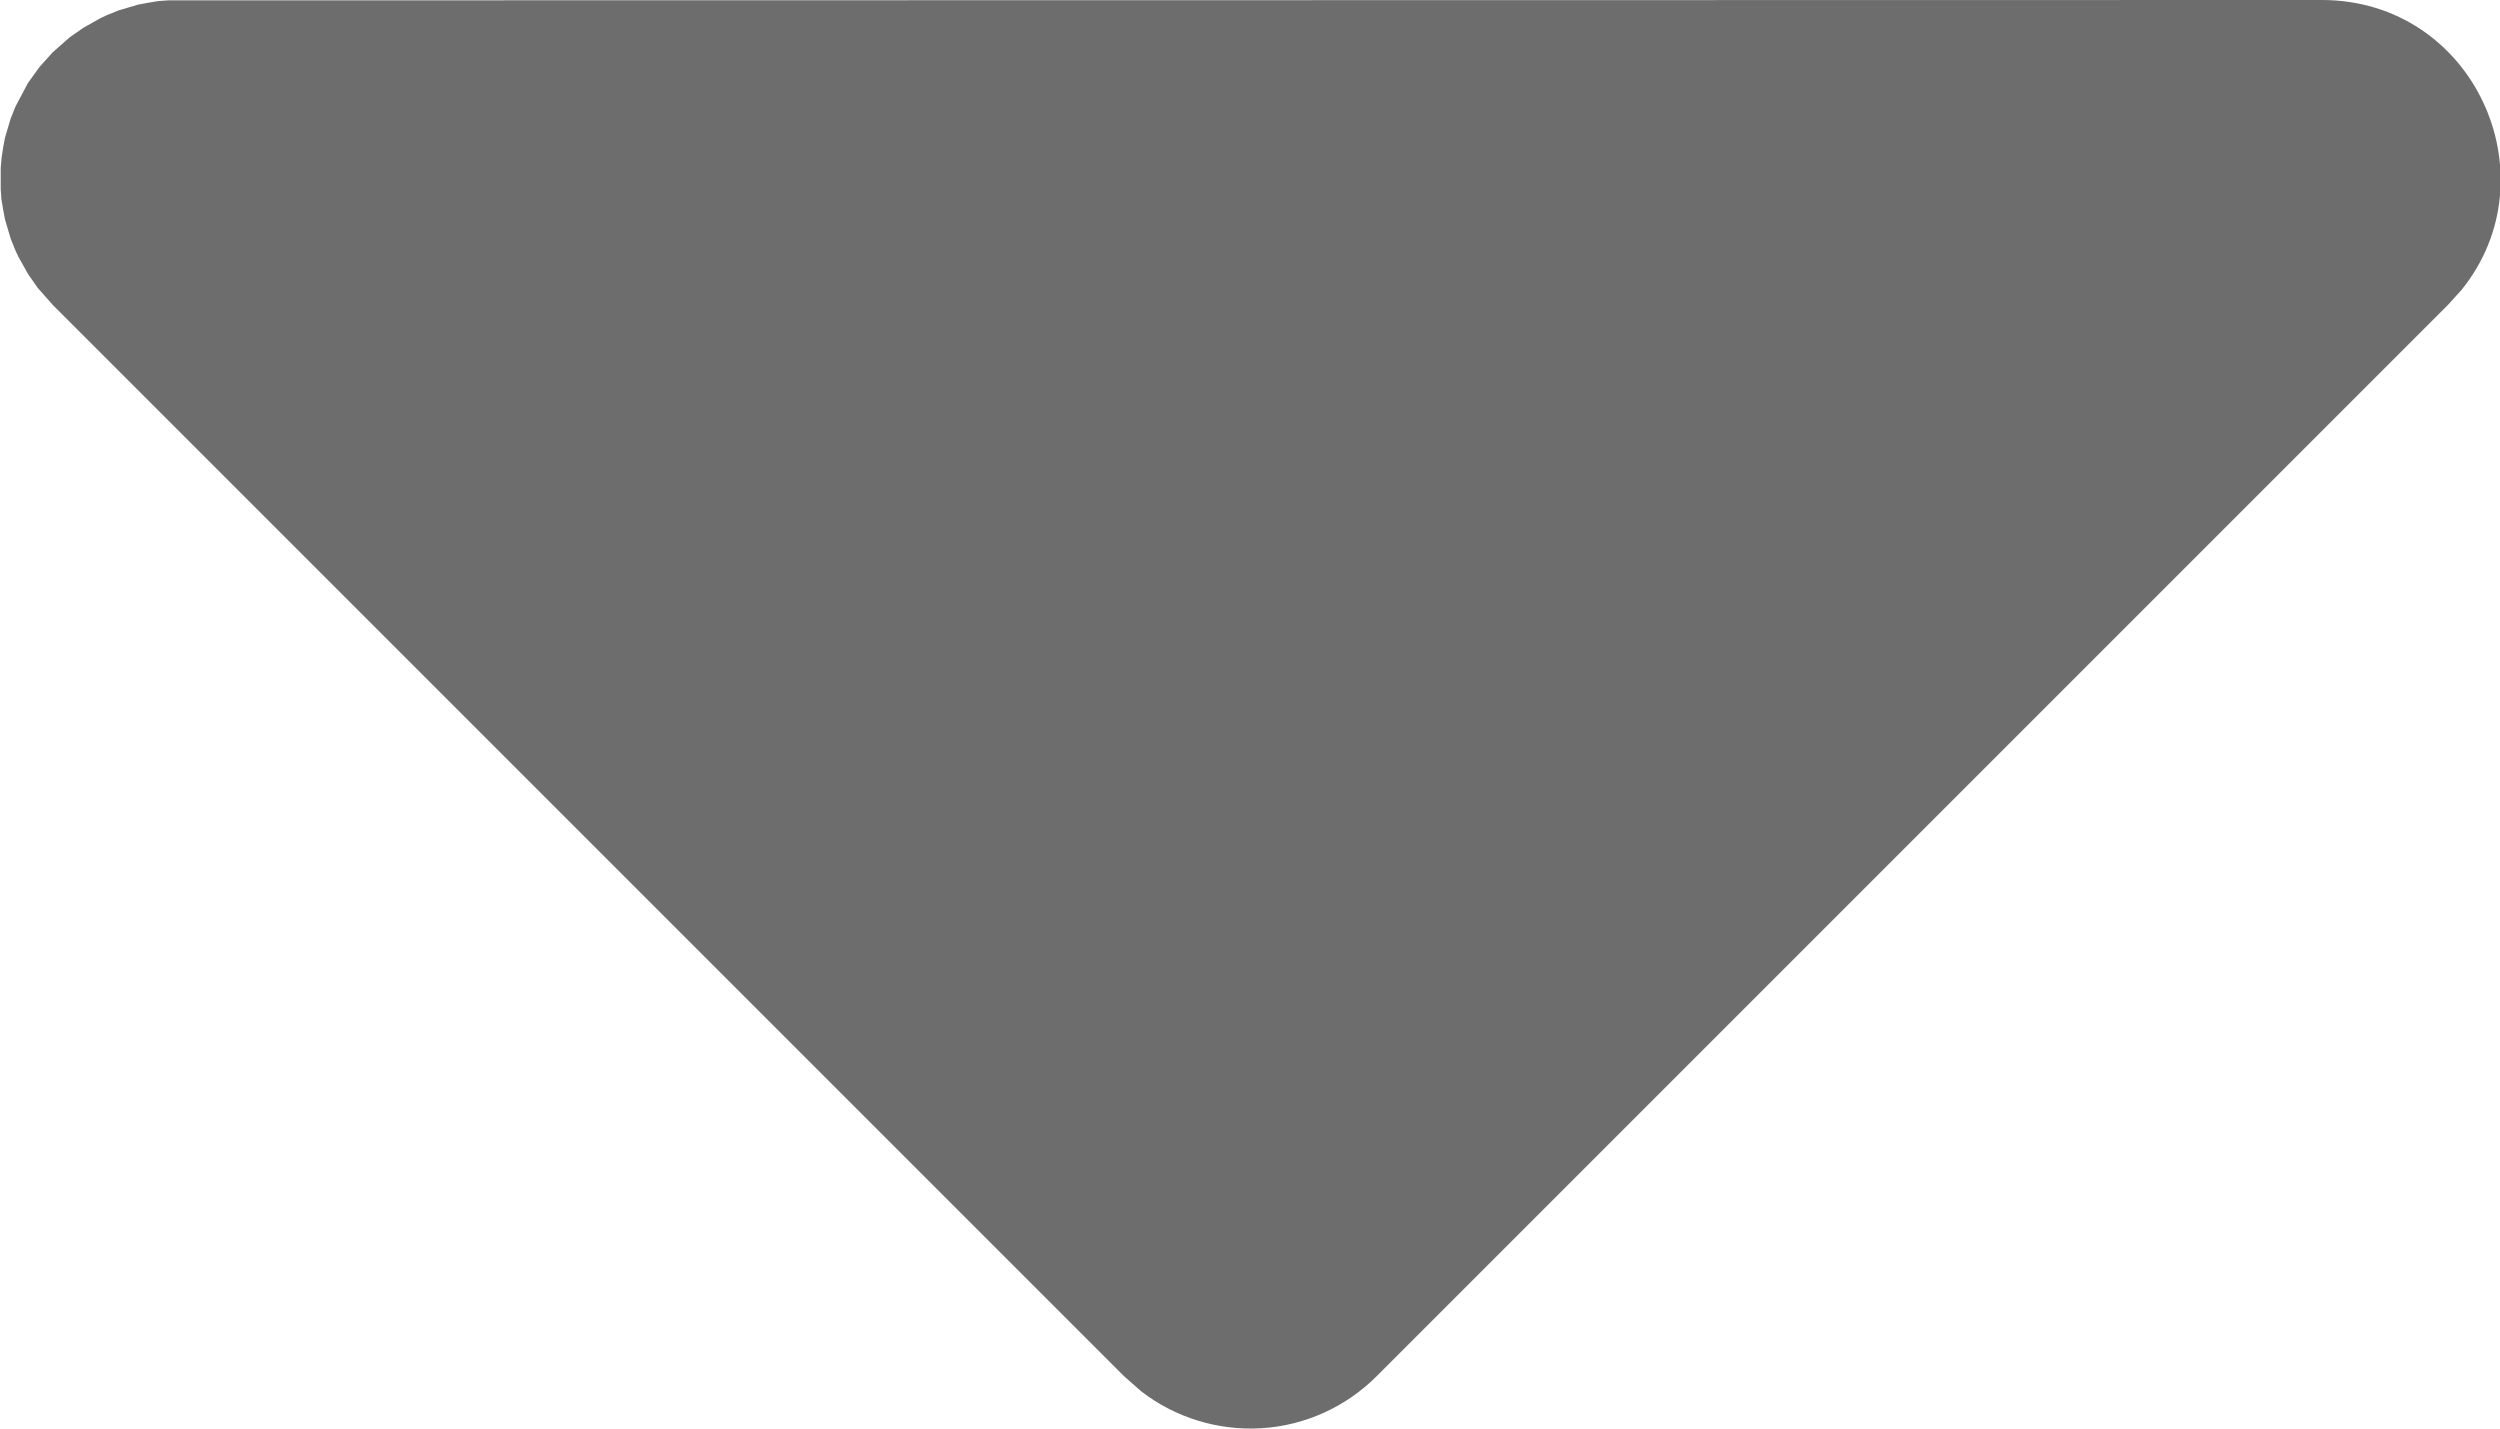 <svg width="14" height="8" viewBox="0 0 14 8" fill="none" xmlns="http://www.w3.org/2000/svg">
<path d="M13.002 0C13.854 0 14.299 0.986 13.785 1.623L13.709 1.707L7.709 7.707C7.537 7.879 7.308 7.983 7.065 7.998C6.822 8.013 6.581 7.939 6.389 7.79L6.295 7.707L0.295 1.707L0.212 1.613L0.158 1.536L0.104 1.44L0.087 1.404L0.06 1.337L0.028 1.229L0.018 1.176L0.008 1.116L0.004 1.059V0.941L0.009 0.883L0.018 0.823L0.028 0.771L0.06 0.663L0.087 0.596L0.157 0.464L0.222 0.374L0.295 0.293L0.389 0.21L0.466 0.156L0.562 0.102L0.598 0.085L0.665 0.058L0.773 0.026L0.826 0.016L0.886 0.006L0.943 0.002L13.002 0Z" fill="#6D6D6D"/>
</svg>
